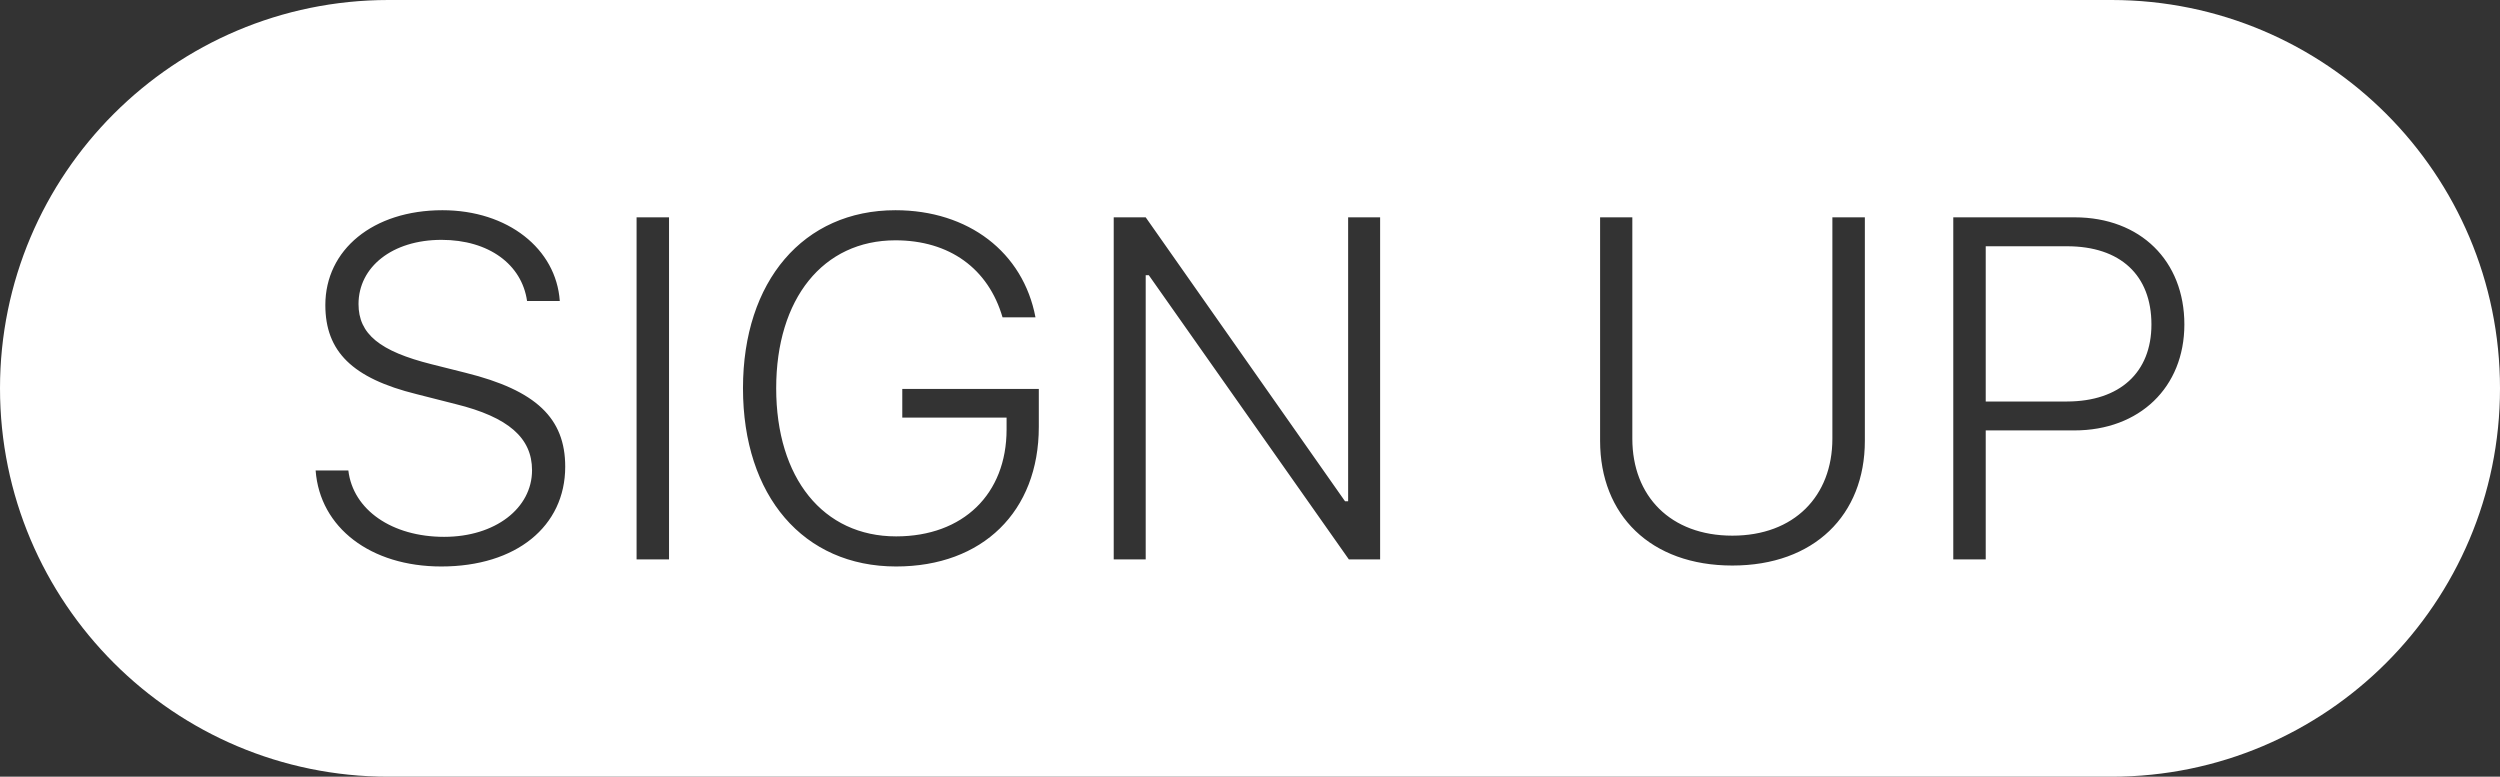 <?xml version="1.0" encoding="UTF-8" standalone="no"?>
<!DOCTYPE svg PUBLIC "-//W3C//DTD SVG 1.1//EN" "http://www.w3.org/Graphics/SVG/1.1/DTD/svg11.dtd">
<svg width="100%" height="100%" viewBox="0 0 103 32" version="1.1" xmlns="http://www.w3.org/2000/svg" xmlns:xlink="http://www.w3.org/1999/xlink" xml:space="preserve" xmlns:serif="http://www.serif.com/" style="fill-rule:evenodd;clip-rule:evenodd;stroke-linejoin:round;stroke-miterlimit:2;">
    <rect x="0" y="0" width="103" height="32" fill="#333333" stroke="none"/>
    <g transform="matrix(1,0,0,1,-8352,-6734)">
        <g id="Sign-Up" serif:id="Sign Up" transform="matrix(1,0,0,1,8352,6734)">
            <rect x="0" y="0" width="103" height="32" style="fill:none;"/>
            <path d="M87,0C95.837,0.006 103,7.173 103,16C103,24.831 95.831,32 87,32L16,32C7.169,32 0,24.831 0,16C0,7.173 7.163,0.006 16,0L87,0ZM13.004,19.384C13.178,21.743 15.275,23.339 18.18,23.339C21.266,23.339 23.287,21.688 23.287,19.228C23.287,17.235 22.096,16.083 19.186,15.36L17.789,15.009C15.641,14.472 14.771,13.759 14.771,12.528C14.771,10.995 16.168,9.882 18.189,9.882C20.143,9.882 21.5,10.897 21.715,12.401L23.063,12.401C22.916,10.253 20.924,8.661 18.229,8.661C15.367,8.661 13.404,10.292 13.404,12.567C13.404,14.481 14.518,15.585 17.164,16.239L18.775,16.649C20.953,17.187 21.92,18.046 21.92,19.374C21.92,20.937 20.406,22.118 18.297,22.118C16.154,22.118 14.545,21.01 14.352,19.384L13.004,19.384ZM41.471,17.206L41.471,17.694C41.471,20.351 39.684,22.099 36.92,22.099C33.912,22.099 31.979,19.696 31.979,15.995C31.979,12.304 33.912,9.901 36.891,9.901C39.117,9.901 40.719,11.063 41.305,13.075L42.662,13.075C42.154,10.39 39.898,8.661 36.891,8.661C33.102,8.661 30.611,11.581 30.611,15.995C30.611,20.438 33.102,23.339 36.92,23.339C40.484,23.339 42.799,21.073 42.799,17.587L42.799,16.024L37.174,16.024L37.174,17.206L41.471,17.206ZM67.252,8.954L65.924,8.954L65.924,18.163C65.924,21.22 68.004,23.3 71.373,23.3C74.742,23.3 76.832,21.22 76.832,18.163L76.832,8.954L75.494,8.954L75.494,18.075C75.494,20.438 73.922,22.069 71.373,22.069C68.824,22.069 67.252,20.438 67.252,18.075L67.252,8.954ZM27.564,8.954L26.227,8.954L26.227,23.046L27.564,23.046L27.564,8.954ZM47.203,8.954L45.885,8.954L45.885,23.046L47.203,23.046L47.203,11.337L47.33,11.337L55.572,23.046L56.861,23.046L56.861,8.954L55.543,8.954L55.543,20.653L55.416,20.653L47.203,8.954ZM85.484,8.954L80.475,8.954L80.475,23.046L81.812,23.046L81.812,17.733L85.465,17.733C88.15,17.733 89.996,15.956 89.996,13.368C89.996,10.745 88.185,8.959 85.484,8.954ZM85.162,16.542L81.812,16.542L81.812,10.146L85.162,10.146C87.359,10.146 88.639,11.337 88.639,13.368C88.639,15.347 87.335,16.538 85.162,16.542Z" style="fill:white;"/>
        </g>
    </g>
</svg>
